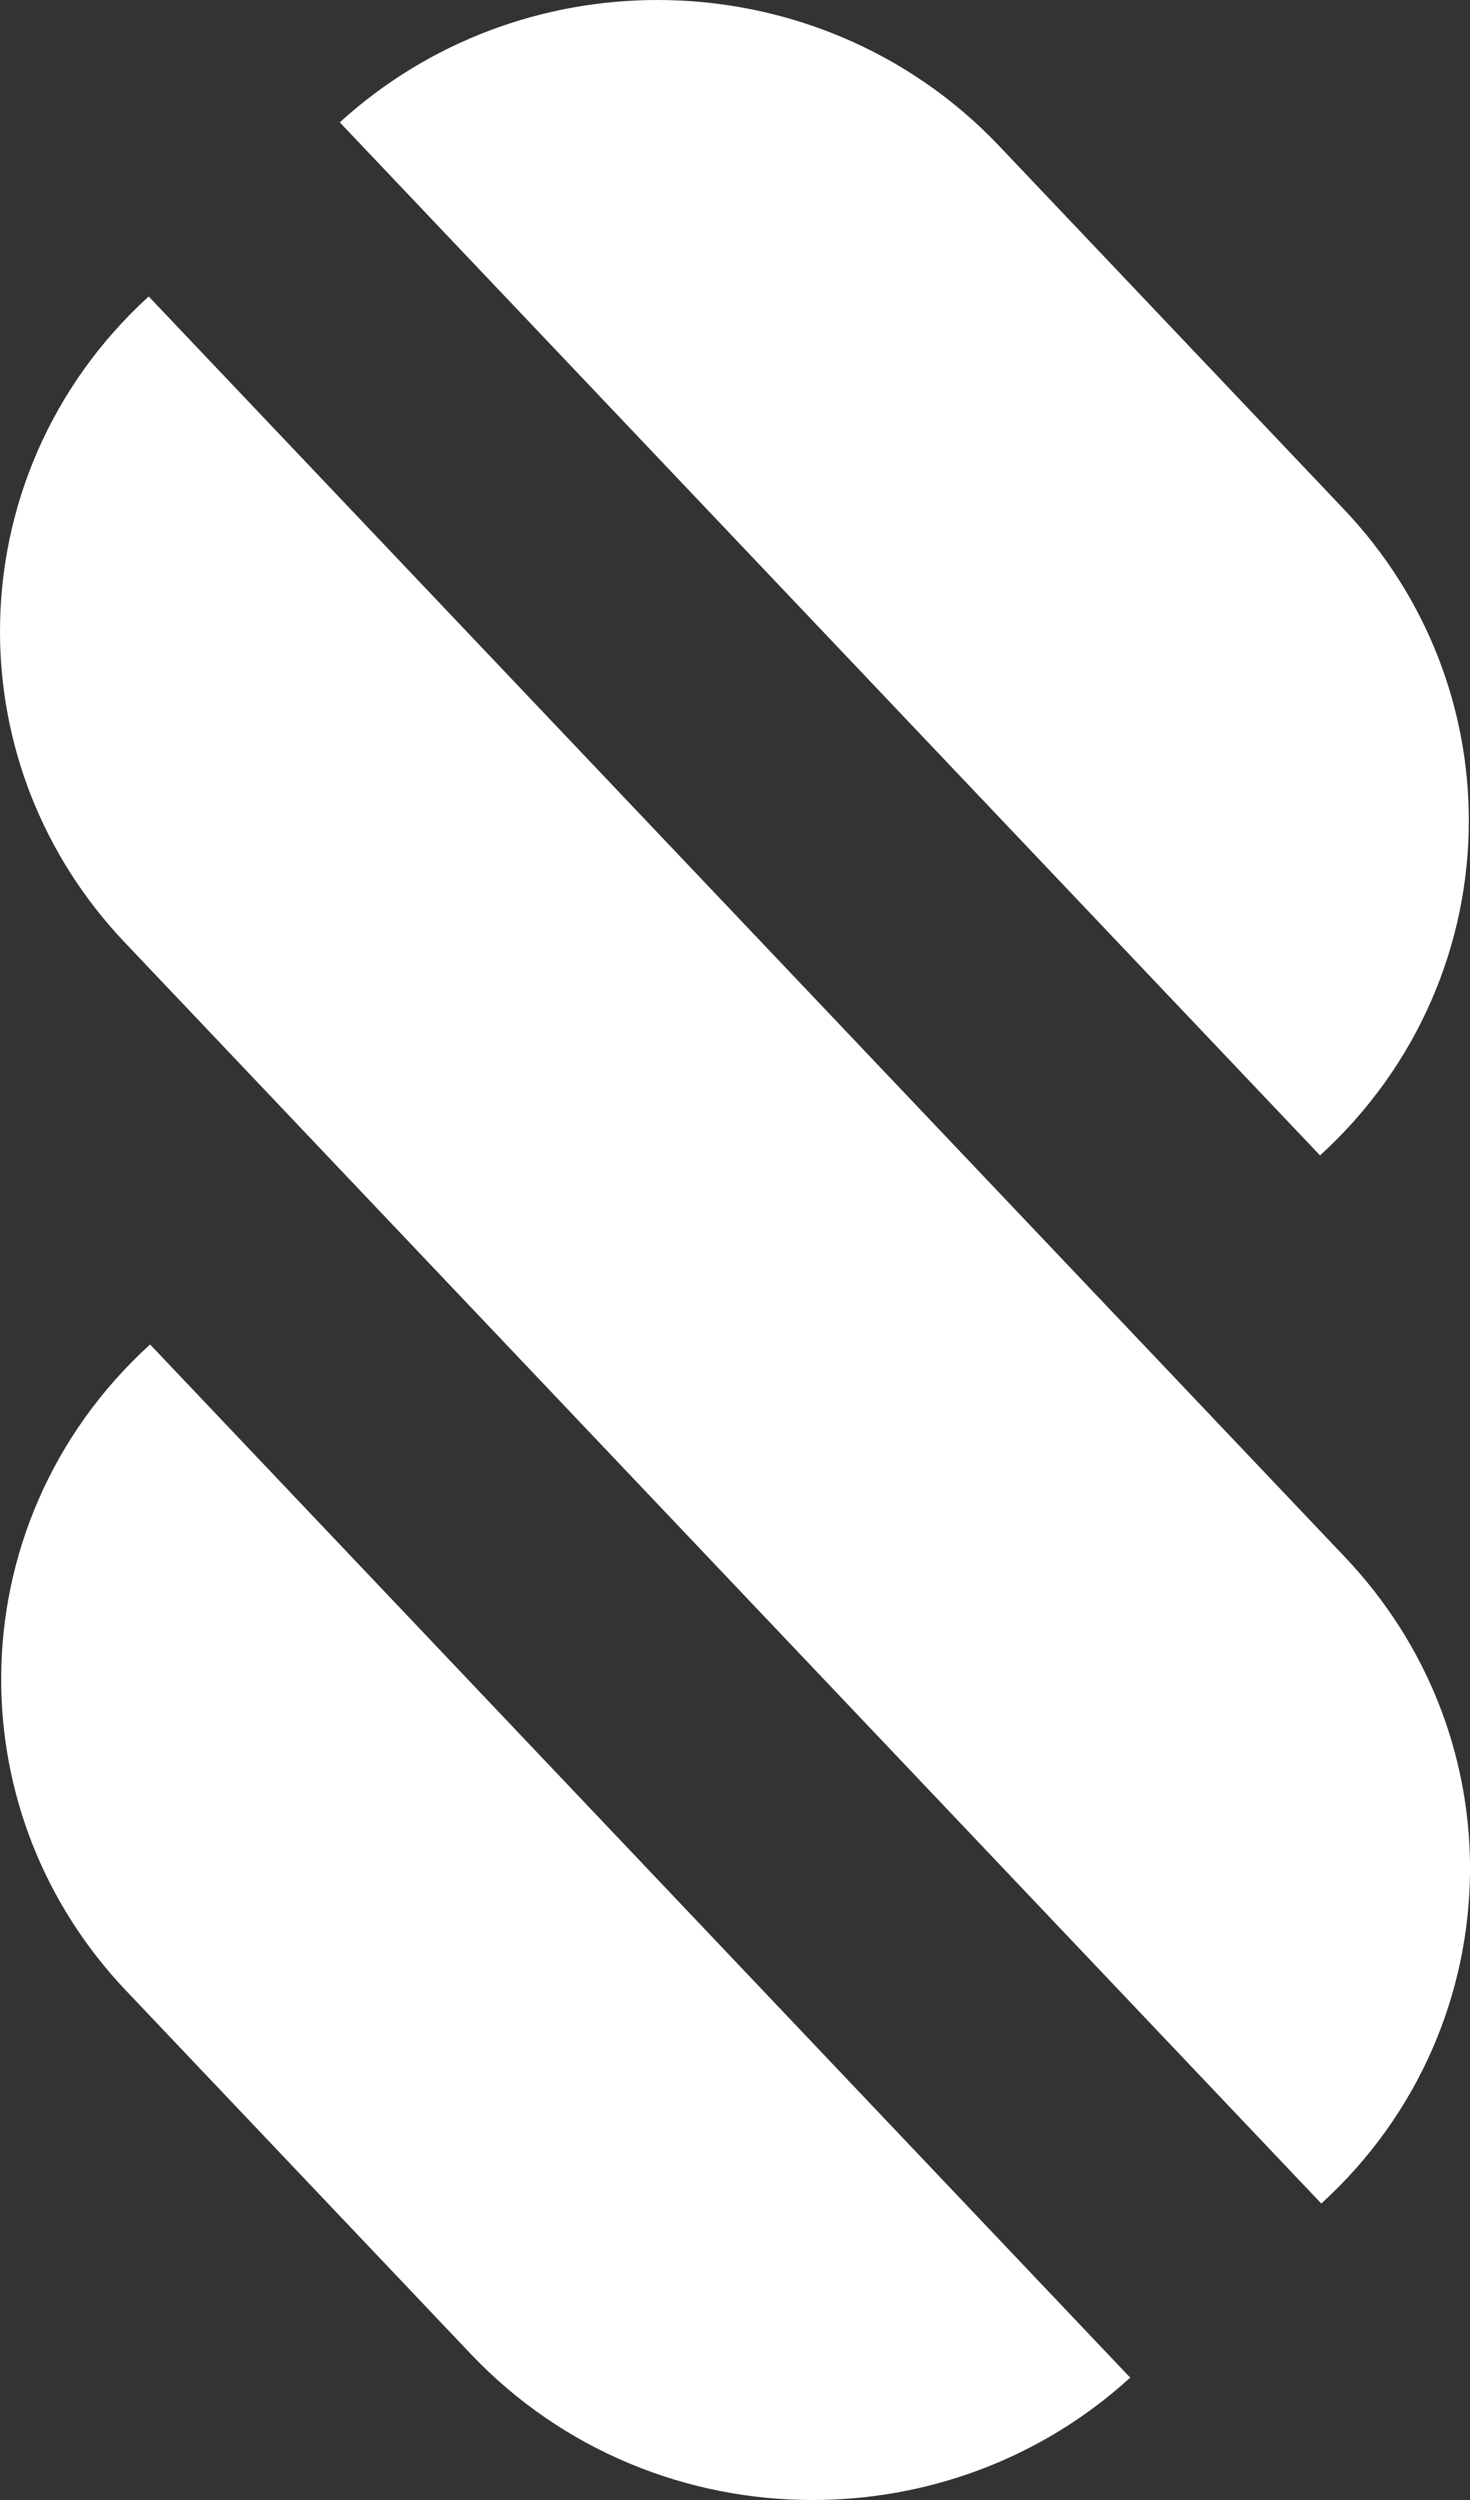 <svg width="20" height="34" viewBox="0 0 20 34" fill="none" xmlns="http://www.w3.org/2000/svg">
<rect x="0" y="0" width="20" height="34" fill="#333333" stroke="none"/>
<path d="M17.958 15.715C19.303 14.49 19.984 12.828 19.984 11.161C19.984 9.644 19.422 8.125 18.285 6.927L13.592 1.983C12.343 0.668 10.647 -4.65395e-07 8.946 -3.91044e-07C7.396 -3.23288e-07 5.846 0.551 4.623 1.664L17.961 15.715L17.958 15.715ZM0.016 22.839C0.016 24.356 0.578 25.875 1.715 27.073L6.408 32.017C7.657 33.332 9.351 34 11.052 34L11.059 34C12.604 34 14.156 33.449 15.377 32.336L2.042 18.285C0.697 19.508 0.016 21.17 0.016 22.835L0.016 22.837L0.016 22.839ZM1.699 12.819L17.977 29.968C19.31 28.753 19.989 27.107 20 25.453L20 25.371C19.991 23.867 19.426 22.366 18.301 21.179L2.023 4.032C0.679 5.258 -1.1837e-06 6.92 -1.11085e-06 8.587C-1.04455e-06 10.103 0.562 11.622 1.699 12.819Z" fill="white"/>
</svg>
